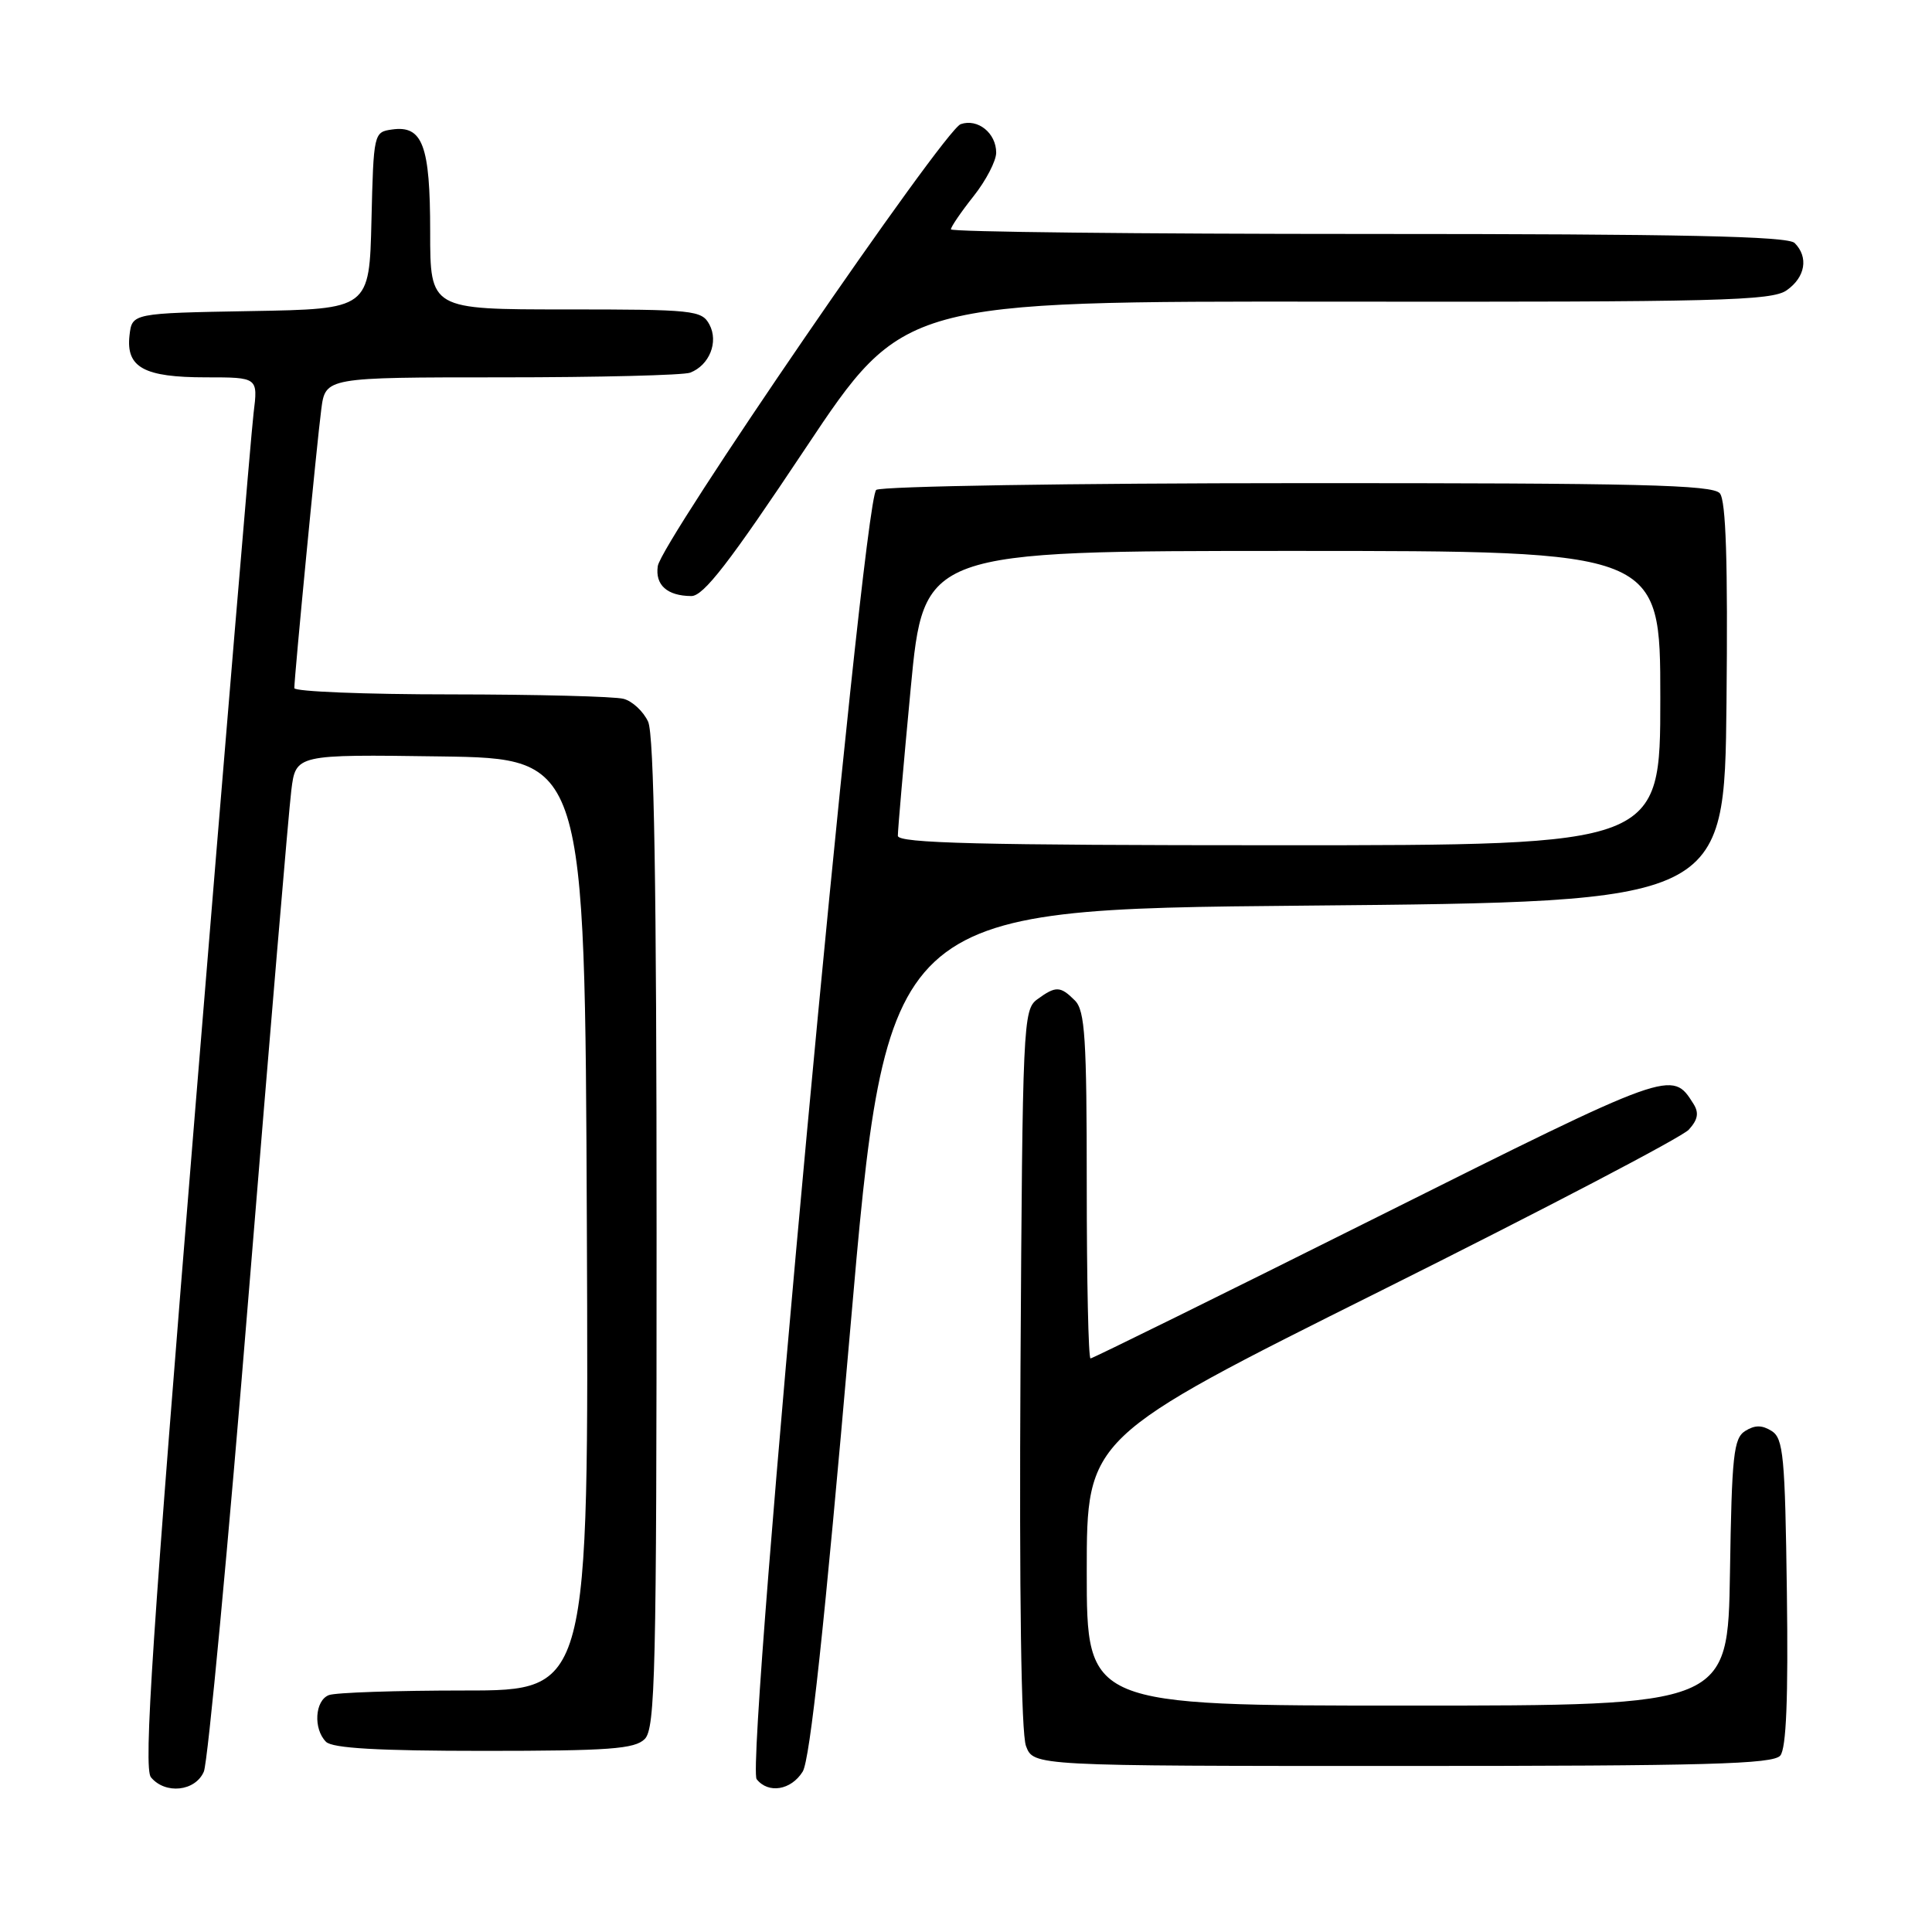 <?xml version="1.0" encoding="UTF-8" standalone="no"?>
<!DOCTYPE svg PUBLIC "-//W3C//DTD SVG 1.1//EN" "http://www.w3.org/Graphics/SVG/1.1/DTD/svg11.dtd" >
<svg xmlns="http://www.w3.org/2000/svg" xmlns:xlink="http://www.w3.org/1999/xlink" version="1.1" viewBox="0 0 256 256">
 <g >
 <path fill="currentColor"
d=" M 27.01 234.75 C 27.54 233.51 30.24 204.82 32.99 171.00 C 35.75 137.18 38.27 107.35 38.60 104.73 C 39.19 99.96 39.19 99.96 58.35 100.23 C 77.50 100.50 77.50 100.50 77.76 162.25 C 78.02 224.00 78.02 224.00 61.59 224.00 C 52.56 224.00 44.45 224.27 43.58 224.61 C 41.72 225.32 41.49 229.09 43.20 230.80 C 44.05 231.65 50.12 232.00 64.13 232.00 C 80.73 232.00 84.11 231.75 85.43 230.43 C 86.83 229.03 87.00 221.58 87.00 163.48 C 87.00 117.28 86.67 97.37 85.88 95.63 C 85.26 94.28 83.80 92.91 82.63 92.60 C 81.46 92.28 71.16 92.02 59.75 92.01 C 48.34 92.01 39.00 91.63 39.00 91.18 C 39.00 89.66 42.00 58.54 42.57 54.25 C 43.12 50.00 43.12 50.00 66.48 50.00 C 79.33 50.00 90.56 49.72 91.45 49.38 C 94.00 48.40 95.24 45.31 94.00 43.00 C 92.99 41.11 91.91 41.00 74.96 41.00 C 57.00 41.00 57.00 41.00 57.00 30.69 C 57.00 19.25 56.00 16.58 51.94 17.16 C 49.53 17.50 49.50 17.64 49.22 29.22 C 48.94 40.95 48.94 40.95 33.22 41.22 C 17.50 41.50 17.50 41.50 17.16 44.45 C 16.68 48.69 19.08 50.00 27.28 50.00 C 34.19 50.00 34.19 50.00 33.60 54.75 C 33.28 57.36 29.81 98.76 25.89 146.75 C 20.16 216.89 19.00 234.30 20.00 235.50 C 21.91 237.80 25.88 237.37 27.01 234.75 Z  M 106.36 234.75 C 107.33 233.18 109.24 215.51 112.63 176.50 C 117.50 120.50 117.50 120.50 173.00 120.00 C 228.50 119.50 228.50 119.50 228.77 93.12 C 228.96 74.50 228.70 66.34 227.89 65.37 C 226.95 64.24 217.23 64.00 172.13 64.02 C 142.08 64.02 116.87 64.43 116.11 64.91 C 114.28 66.07 98.73 233.80 100.26 235.75 C 101.80 237.71 104.82 237.22 106.36 234.75 Z  M 235.90 232.62 C 236.69 231.66 236.96 225.08 236.77 210.98 C 236.53 192.95 236.31 190.59 234.75 189.61 C 233.47 188.81 232.53 188.81 231.25 189.61 C 229.71 190.58 229.47 192.82 229.23 208.36 C 228.95 226.00 228.95 226.00 186.48 226.00 C 144.00 226.00 144.00 226.00 144.00 208.24 C 144.00 190.48 144.00 190.48 183.06 170.99 C 204.54 160.27 222.86 150.69 223.77 149.69 C 224.98 148.36 225.15 147.46 224.39 146.26 C 221.54 141.74 221.59 141.72 182.50 161.26 C 161.87 171.57 144.77 180.00 144.50 180.00 C 144.22 180.00 144.00 169.68 144.00 157.07 C 144.00 137.56 143.77 133.91 142.43 132.57 C 140.50 130.64 139.90 130.62 137.44 132.42 C 135.57 133.78 135.49 135.64 135.22 181.28 C 135.05 211.29 135.31 229.69 135.95 231.36 C 136.95 234.00 136.95 234.00 185.85 234.00 C 226.18 234.00 234.96 233.76 235.90 232.62 Z  M 106.70 59.45 C 119.72 39.91 119.72 39.91 177.11 39.97 C 227.84 40.03 234.76 39.86 236.75 38.46 C 239.22 36.73 239.67 34.07 237.80 32.20 C 236.90 31.30 222.98 31.00 181.30 31.00 C 150.88 31.00 126.00 30.73 126.00 30.39 C 126.00 30.06 127.35 28.08 129.00 26.00 C 130.65 23.92 132.00 21.32 132.00 20.23 C 132.00 17.63 129.56 15.67 127.30 16.45 C 125.09 17.21 87.63 71.85 87.16 75.01 C 86.79 77.51 88.40 78.96 91.60 78.98 C 93.21 79.00 96.65 74.55 106.70 59.45 Z  M 118.97 110.75 C 118.96 110.06 119.72 101.29 120.67 91.25 C 122.40 73.00 122.40 73.00 171.20 73.00 C 220.00 73.00 220.00 73.00 220.00 92.50 C 220.00 112.00 220.00 112.00 169.50 112.00 C 129.78 112.00 118.99 111.73 118.97 110.75 Z "/>
</g>
</svg>